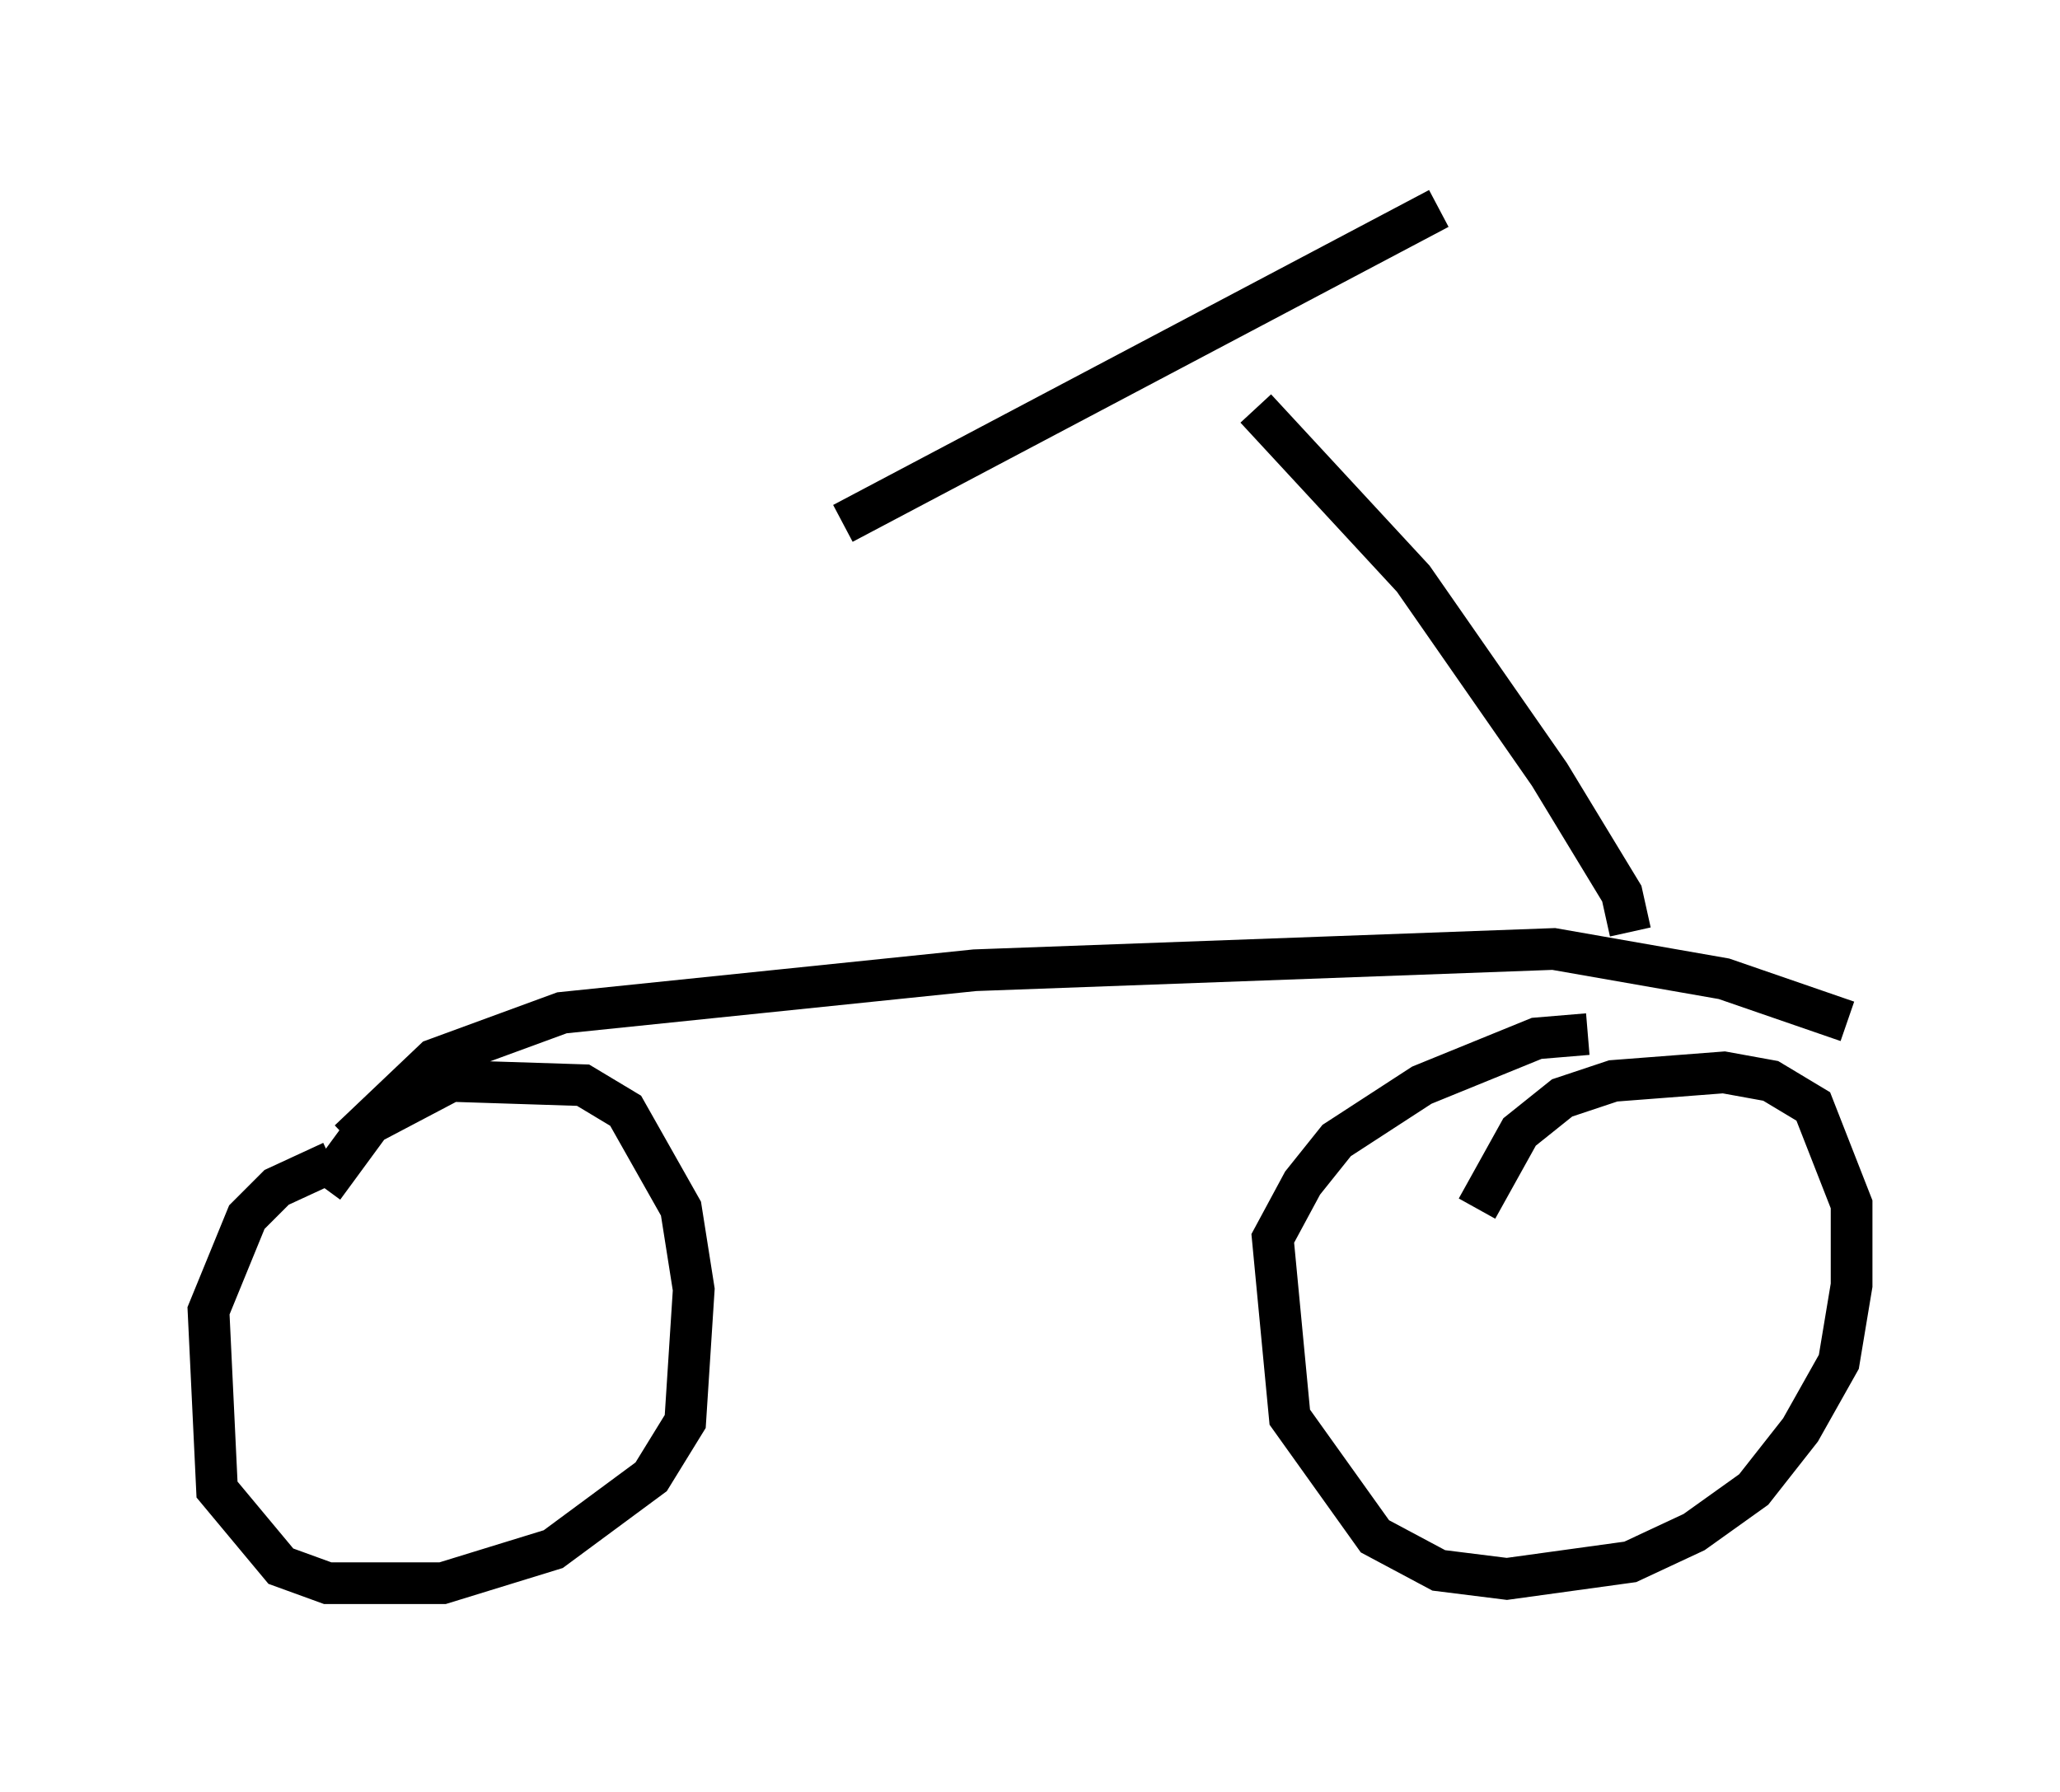 <?xml version="1.0" encoding="utf-8" ?>
<svg baseProfile="full" height="42.973" version="1.1" width="49.405" xmlns="http://www.w3.org/2000/svg" xmlns:ev="http://www.w3.org/2001/xml-events" xmlns:xlink="http://www.w3.org/1999/xlink"><defs /><rect fill="white" height="42.973" width="49.405" x="0" y="0" /><path d="M7.348, 32.154 m0.408, -3.675 l1.123, -1.531 1.94, -1.021 l3.165, 0.102 1.021, 0.613 l1.327, 2.348 0.306, 1.94 l-0.204, 3.165 -0.817, 1.327 l-2.348, 1.735 -2.654, 0.817 l-2.756, 0.0 -1.123, -0.408 l-1.531, -1.838 -0.204, -4.288 l0.919, -2.246 0.715, -0.715 l1.327, -0.613 m27.461, 1.123 l1.021, -1.838 1.021, -0.817 l1.225, -0.408 2.654, -0.204 l1.123, 0.204 1.021, 0.613 l0.919, 2.348 0.0, 1.94 l-0.306, 1.838 -0.919, 1.633 l-1.123, 1.429 -1.429, 1.021 l-1.531, 0.715 -2.96, 0.408 l-1.633, -0.204 -1.531, -0.817 l-2.042, -2.858 -0.408, -4.288 l0.715, -1.327 0.817, -1.021 l2.042, -1.327 2.756, -1.123 l1.225, -0.102 m-29.707, 2.552 l2.042, -1.94 3.063, -1.123 l9.902, -1.021 13.883, -0.51 l4.083, 0.715 2.96, 1.021 m-5.206, -2.144 l-0.204, -0.919 -1.735, -2.858 l-3.267, -4.696 -3.777, -4.083 m4.39, -4.798 l-14.292, 7.554 " fill="none" stroke="black" stroke-width="1" /></svg>